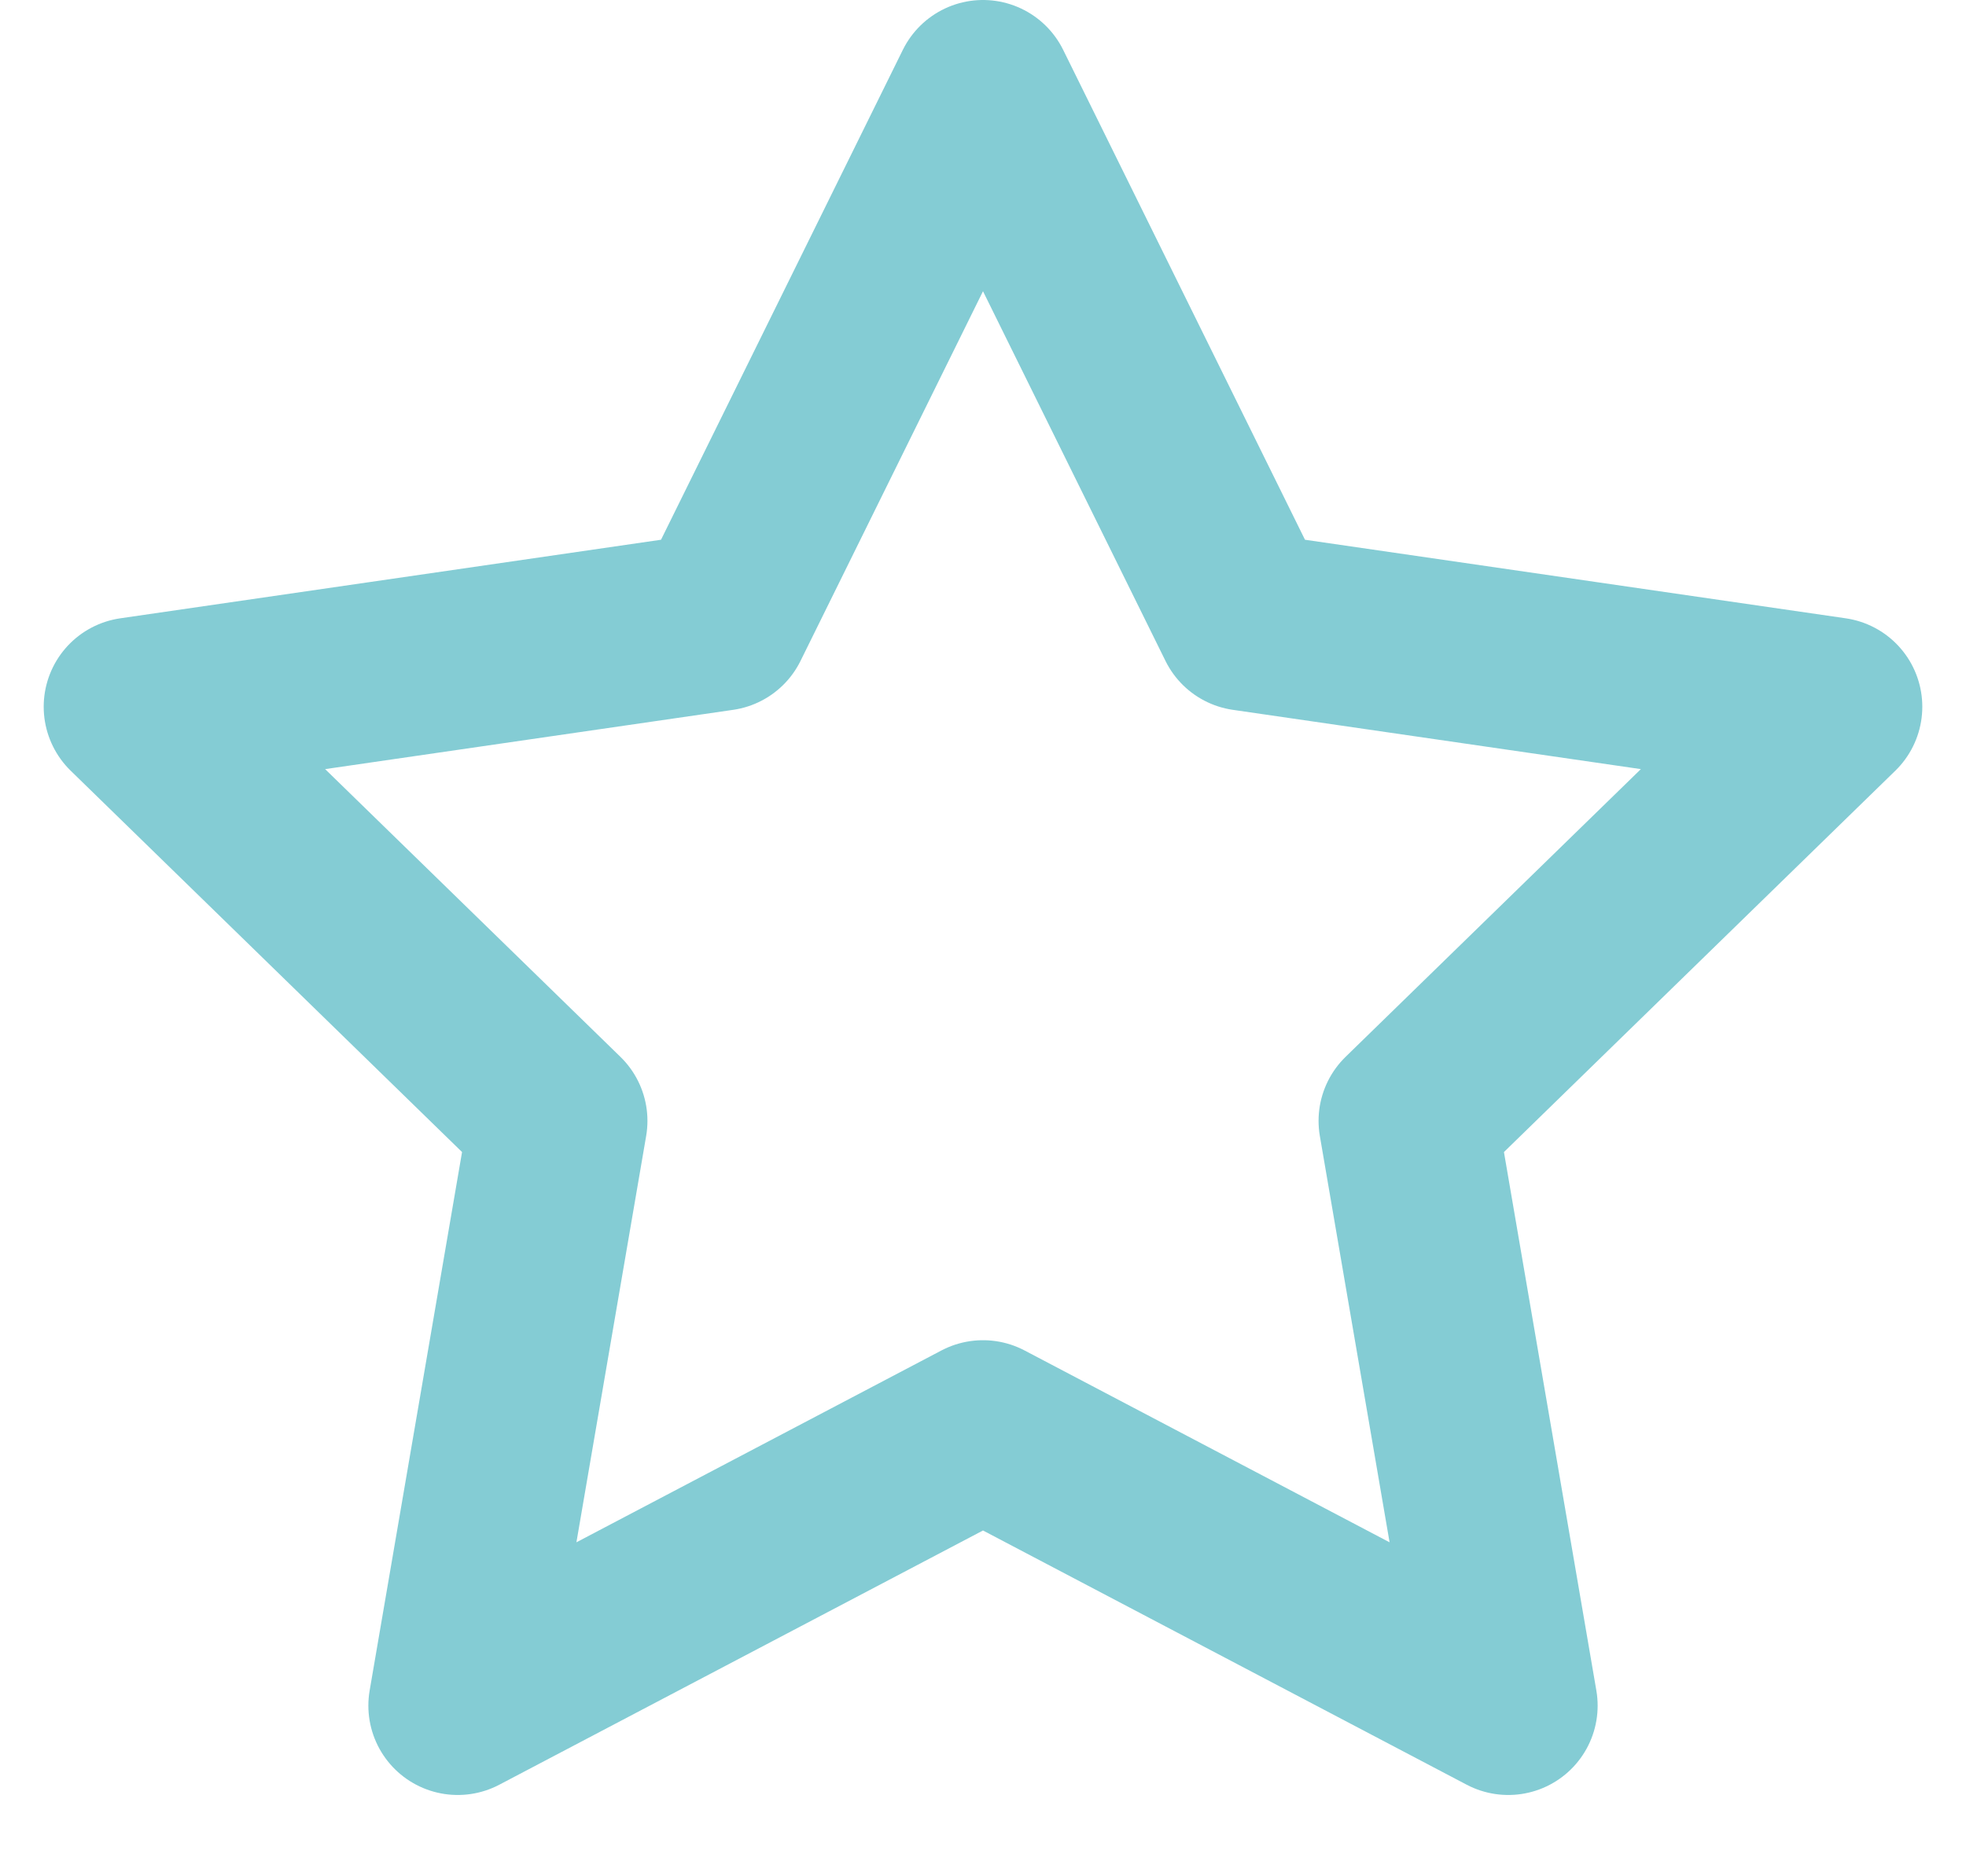 <svg width="22" height="21" viewBox="0 0 22 21" fill="none" xmlns="http://www.w3.org/2000/svg">
<path d="M11 1L13.939 6.955L20.511 7.91L15.755 12.545L16.878 19.09L11 16L5.122 19.09L6.245 12.545L1.489 7.91L8.061 6.955L11 1Z" stroke="#84CCD4" stroke-width="2" stroke-linejoin="round"/>
</svg>
